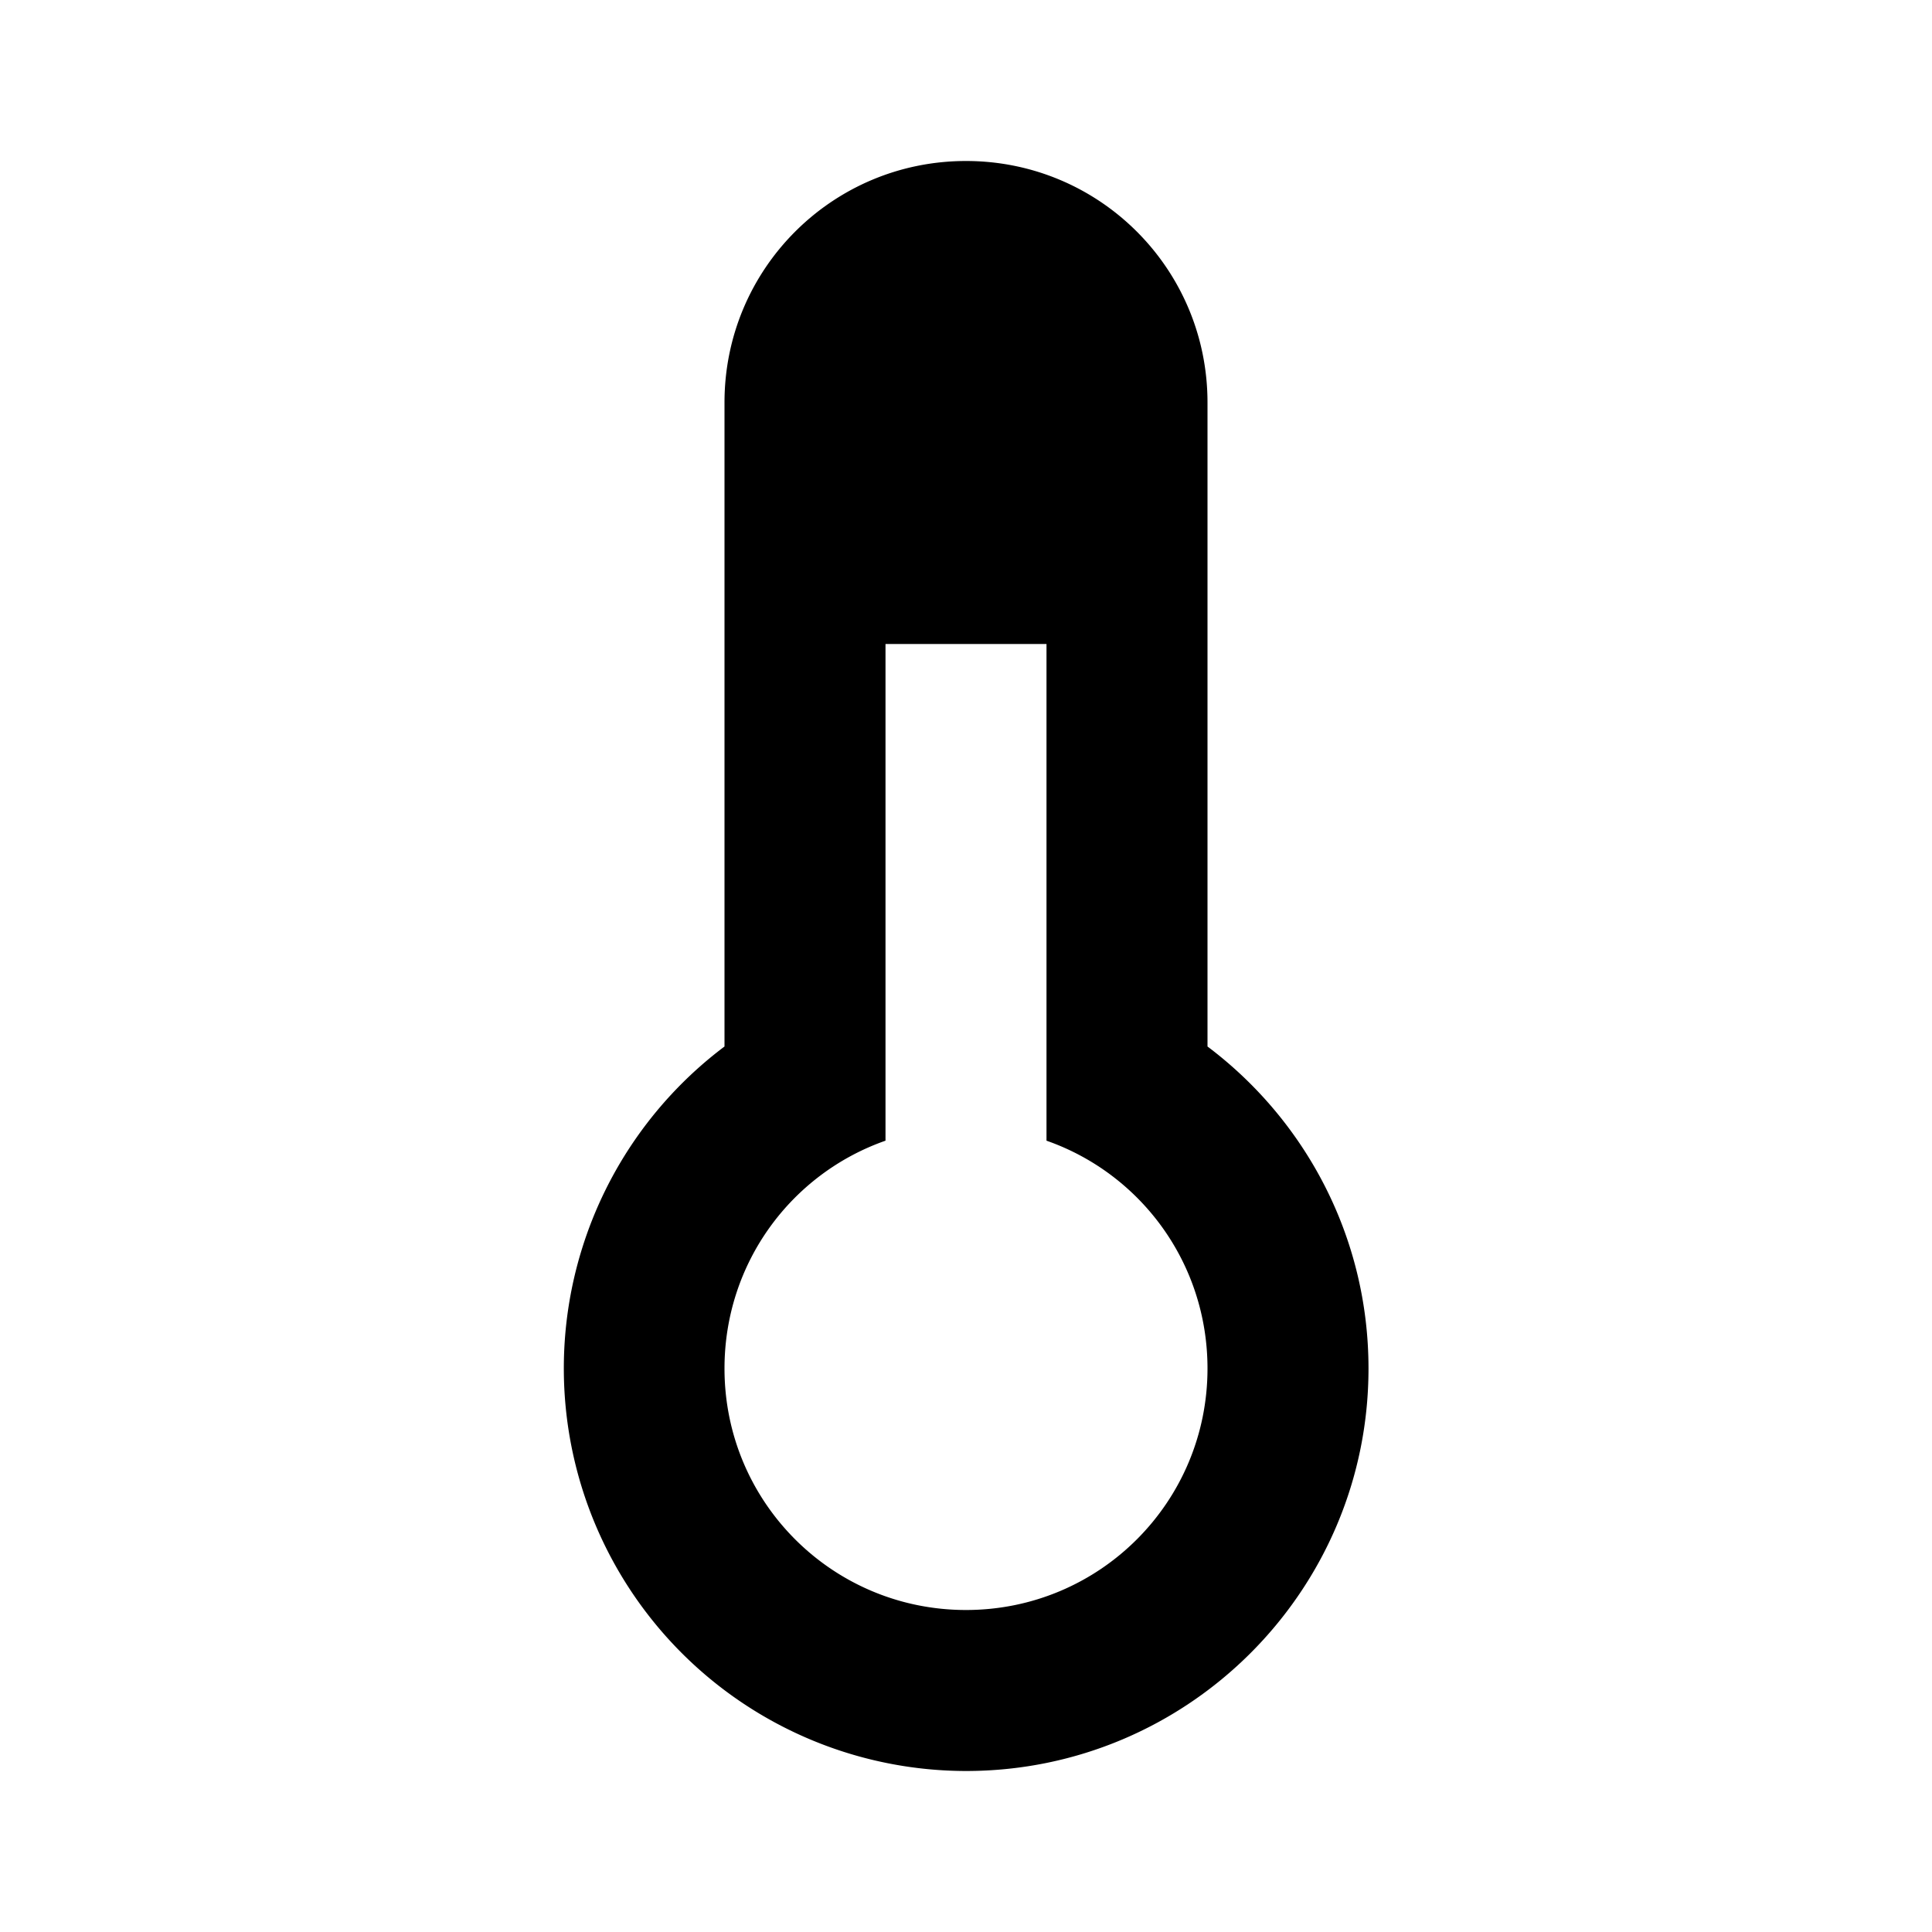 <svg xmlns="http://www.w3.org/2000/svg" width="24" height="24" viewBox="0 0 24 24"><path d="M17 17c0 2.76-2.24 5-5 5a5.002 5.002 0 0 1-3-9V5c0-1.66 1.34-3 3-3s3 1.34 3 3v8c1.21.91 2 2.36 2 4m-6-9v6.17c-1.17.41-2 1.52-2 2.83 0 1.66 1.34 3 3 3s3-1.34 3-3c0-1.31-.83-2.42-2-2.83V8h-2z"/></svg>